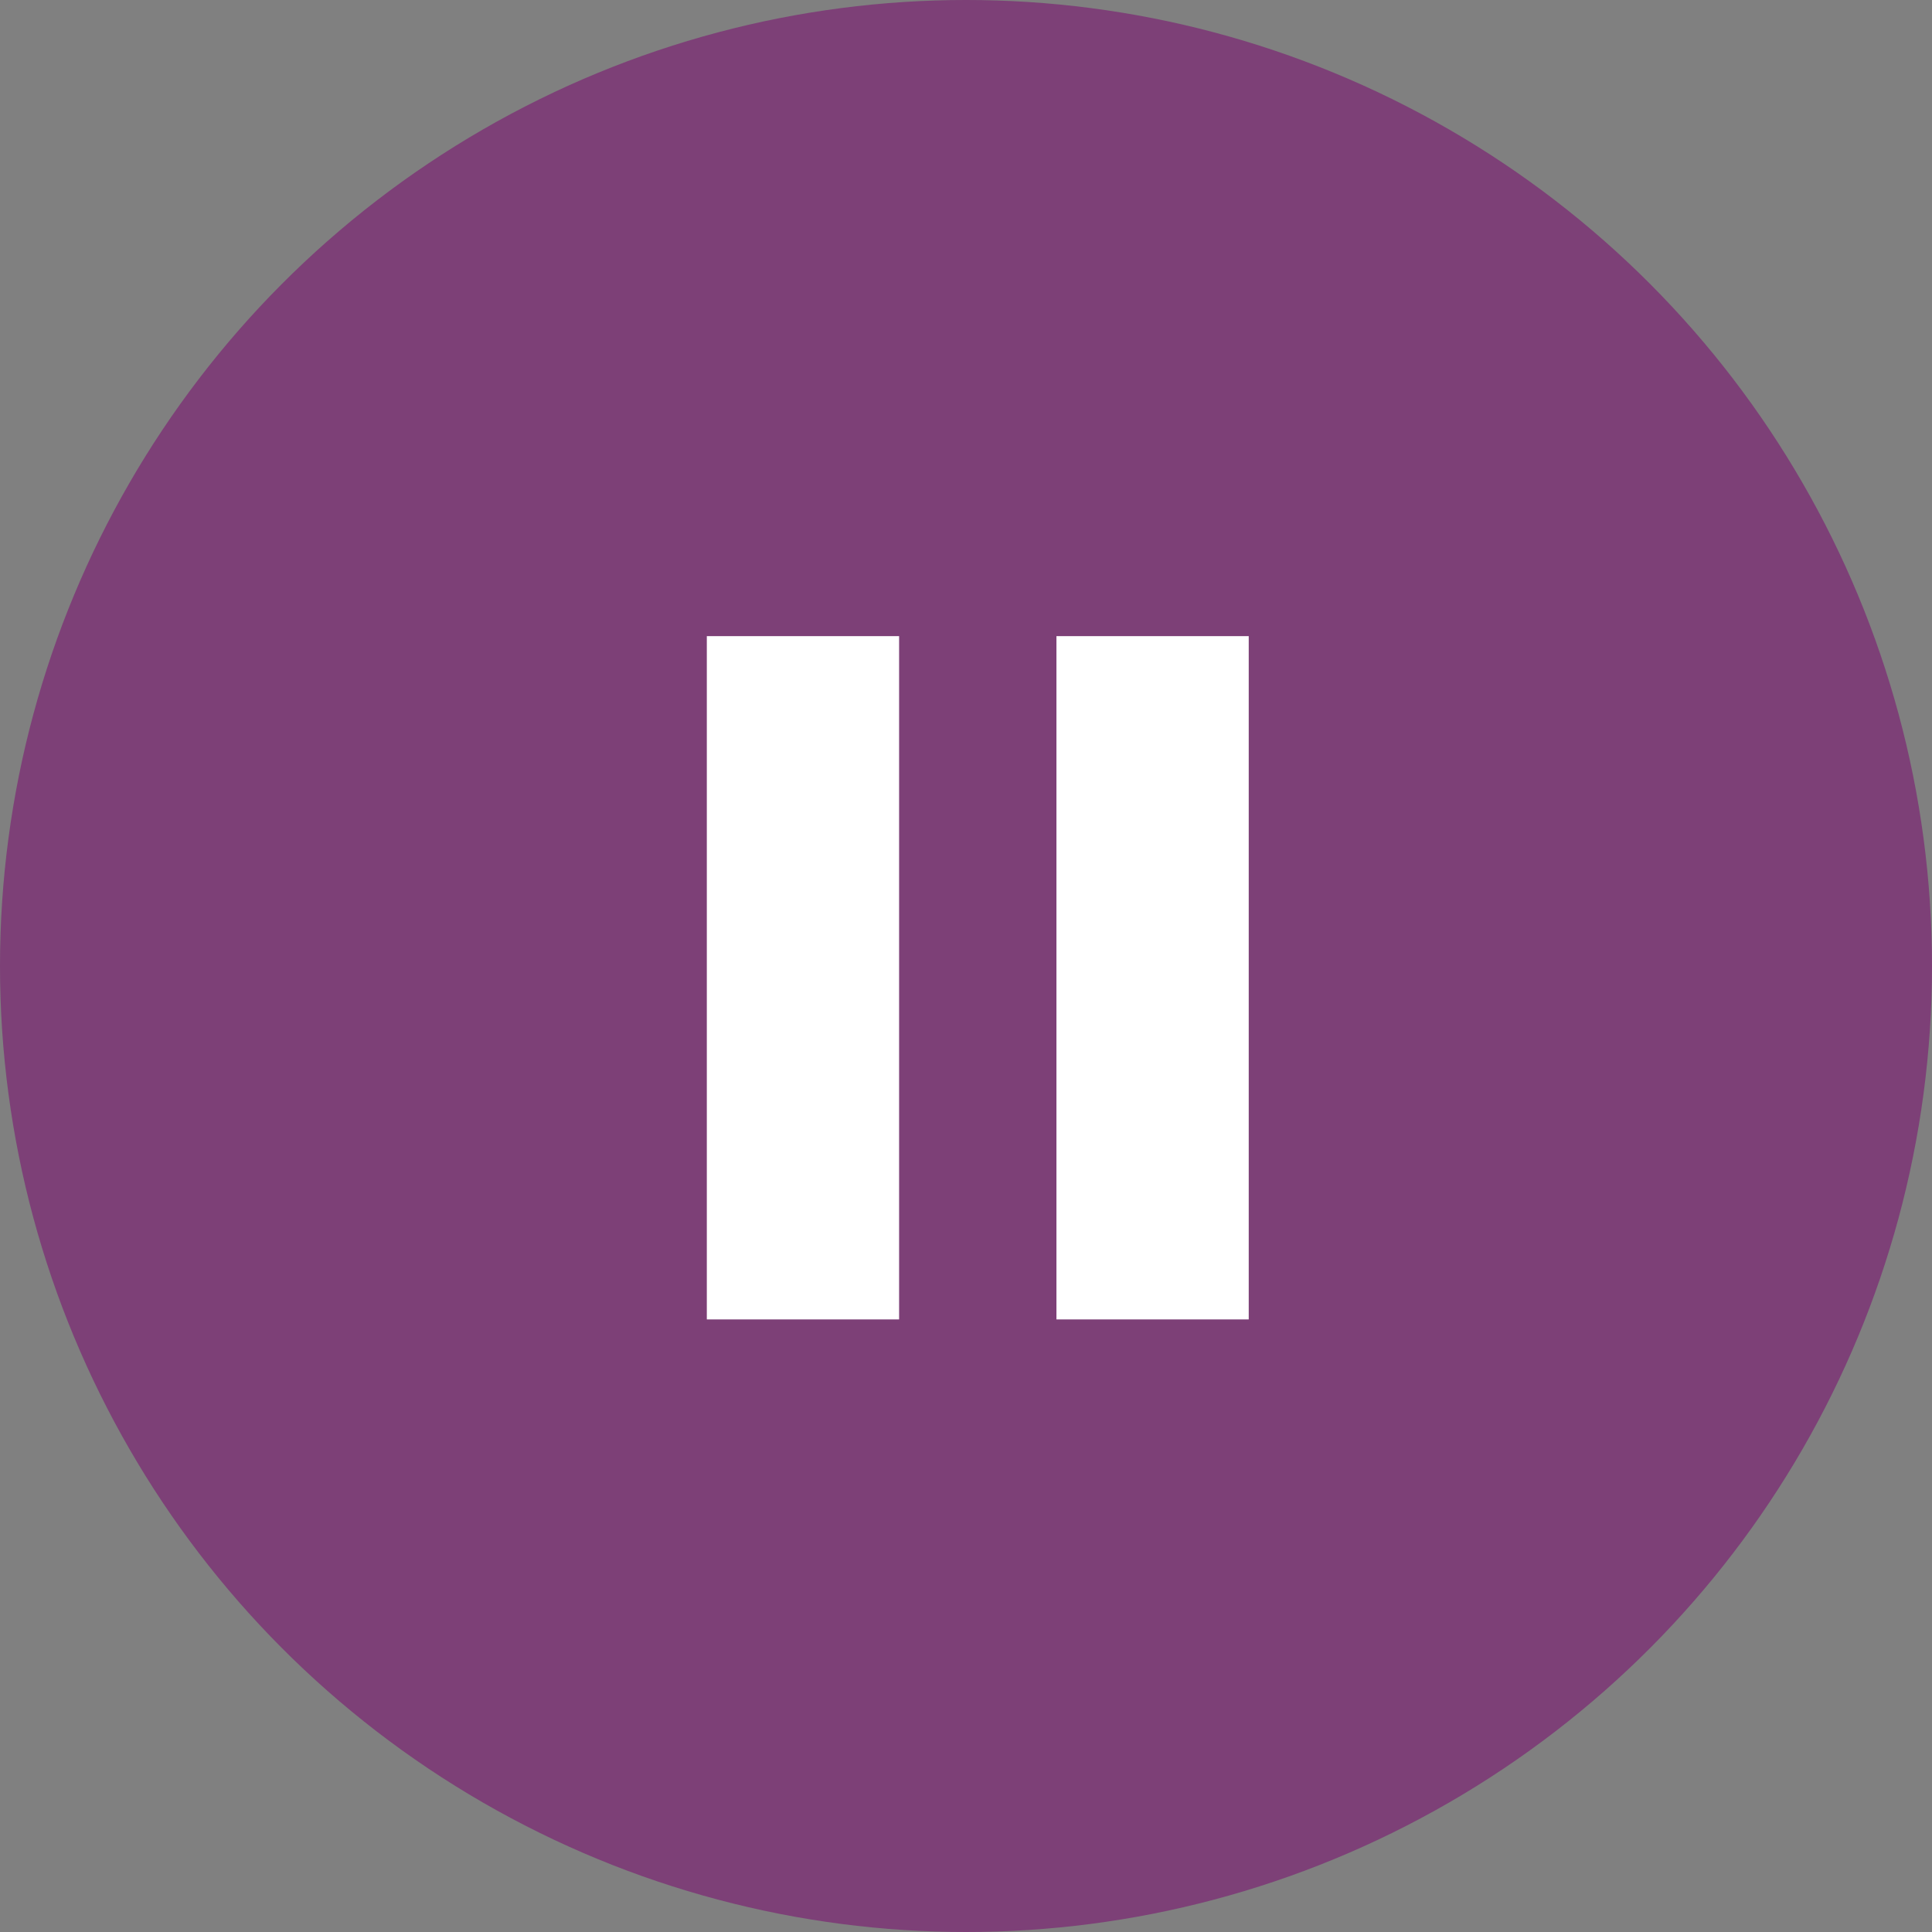 <?xml version="1.0" encoding="UTF-8" standalone="no"?>
<svg width="80px" height="80px" viewBox="0 0 80 80" version="1.1" xmlns="http://www.w3.org/2000/svg" xmlns:xlink="http://www.w3.org/1999/xlink">
    <rect x="0" y="0" width="80" height="80" fill="#808080" stroke="none"/>
    <!-- Generator: Sketch 40.2 (33826) - http://www.bohemiancoding.com/sketch -->
    <title>Group</title>
    <desc>Created with Sketch.</desc>
    <defs></defs>
    <g id="Page-1" stroke="none" stroke-width="1" fill="none" fill-rule="evenodd">
        <g id="we-1" transform="translate(-539, -211)">
            <g id="Group" transform="translate(539, 211)">
                <circle id="Oval-1" fill-opacity="0.5" fill="#7A006F" cx="40" cy="40" r="40"></circle>
                <g id="Group-2" transform="translate(29.268, 26.341)" fill="#FFFFFF">
                    <rect id="Rectangle-2" x="0" y="0" width="7.962" height="28.293"></rect>
                    <rect id="Rectangle-2-Copy" x="14.477" y="0" width="7.962" height="28.293"></rect>
                </g>
            </g>
        </g>
    </g>
</svg>